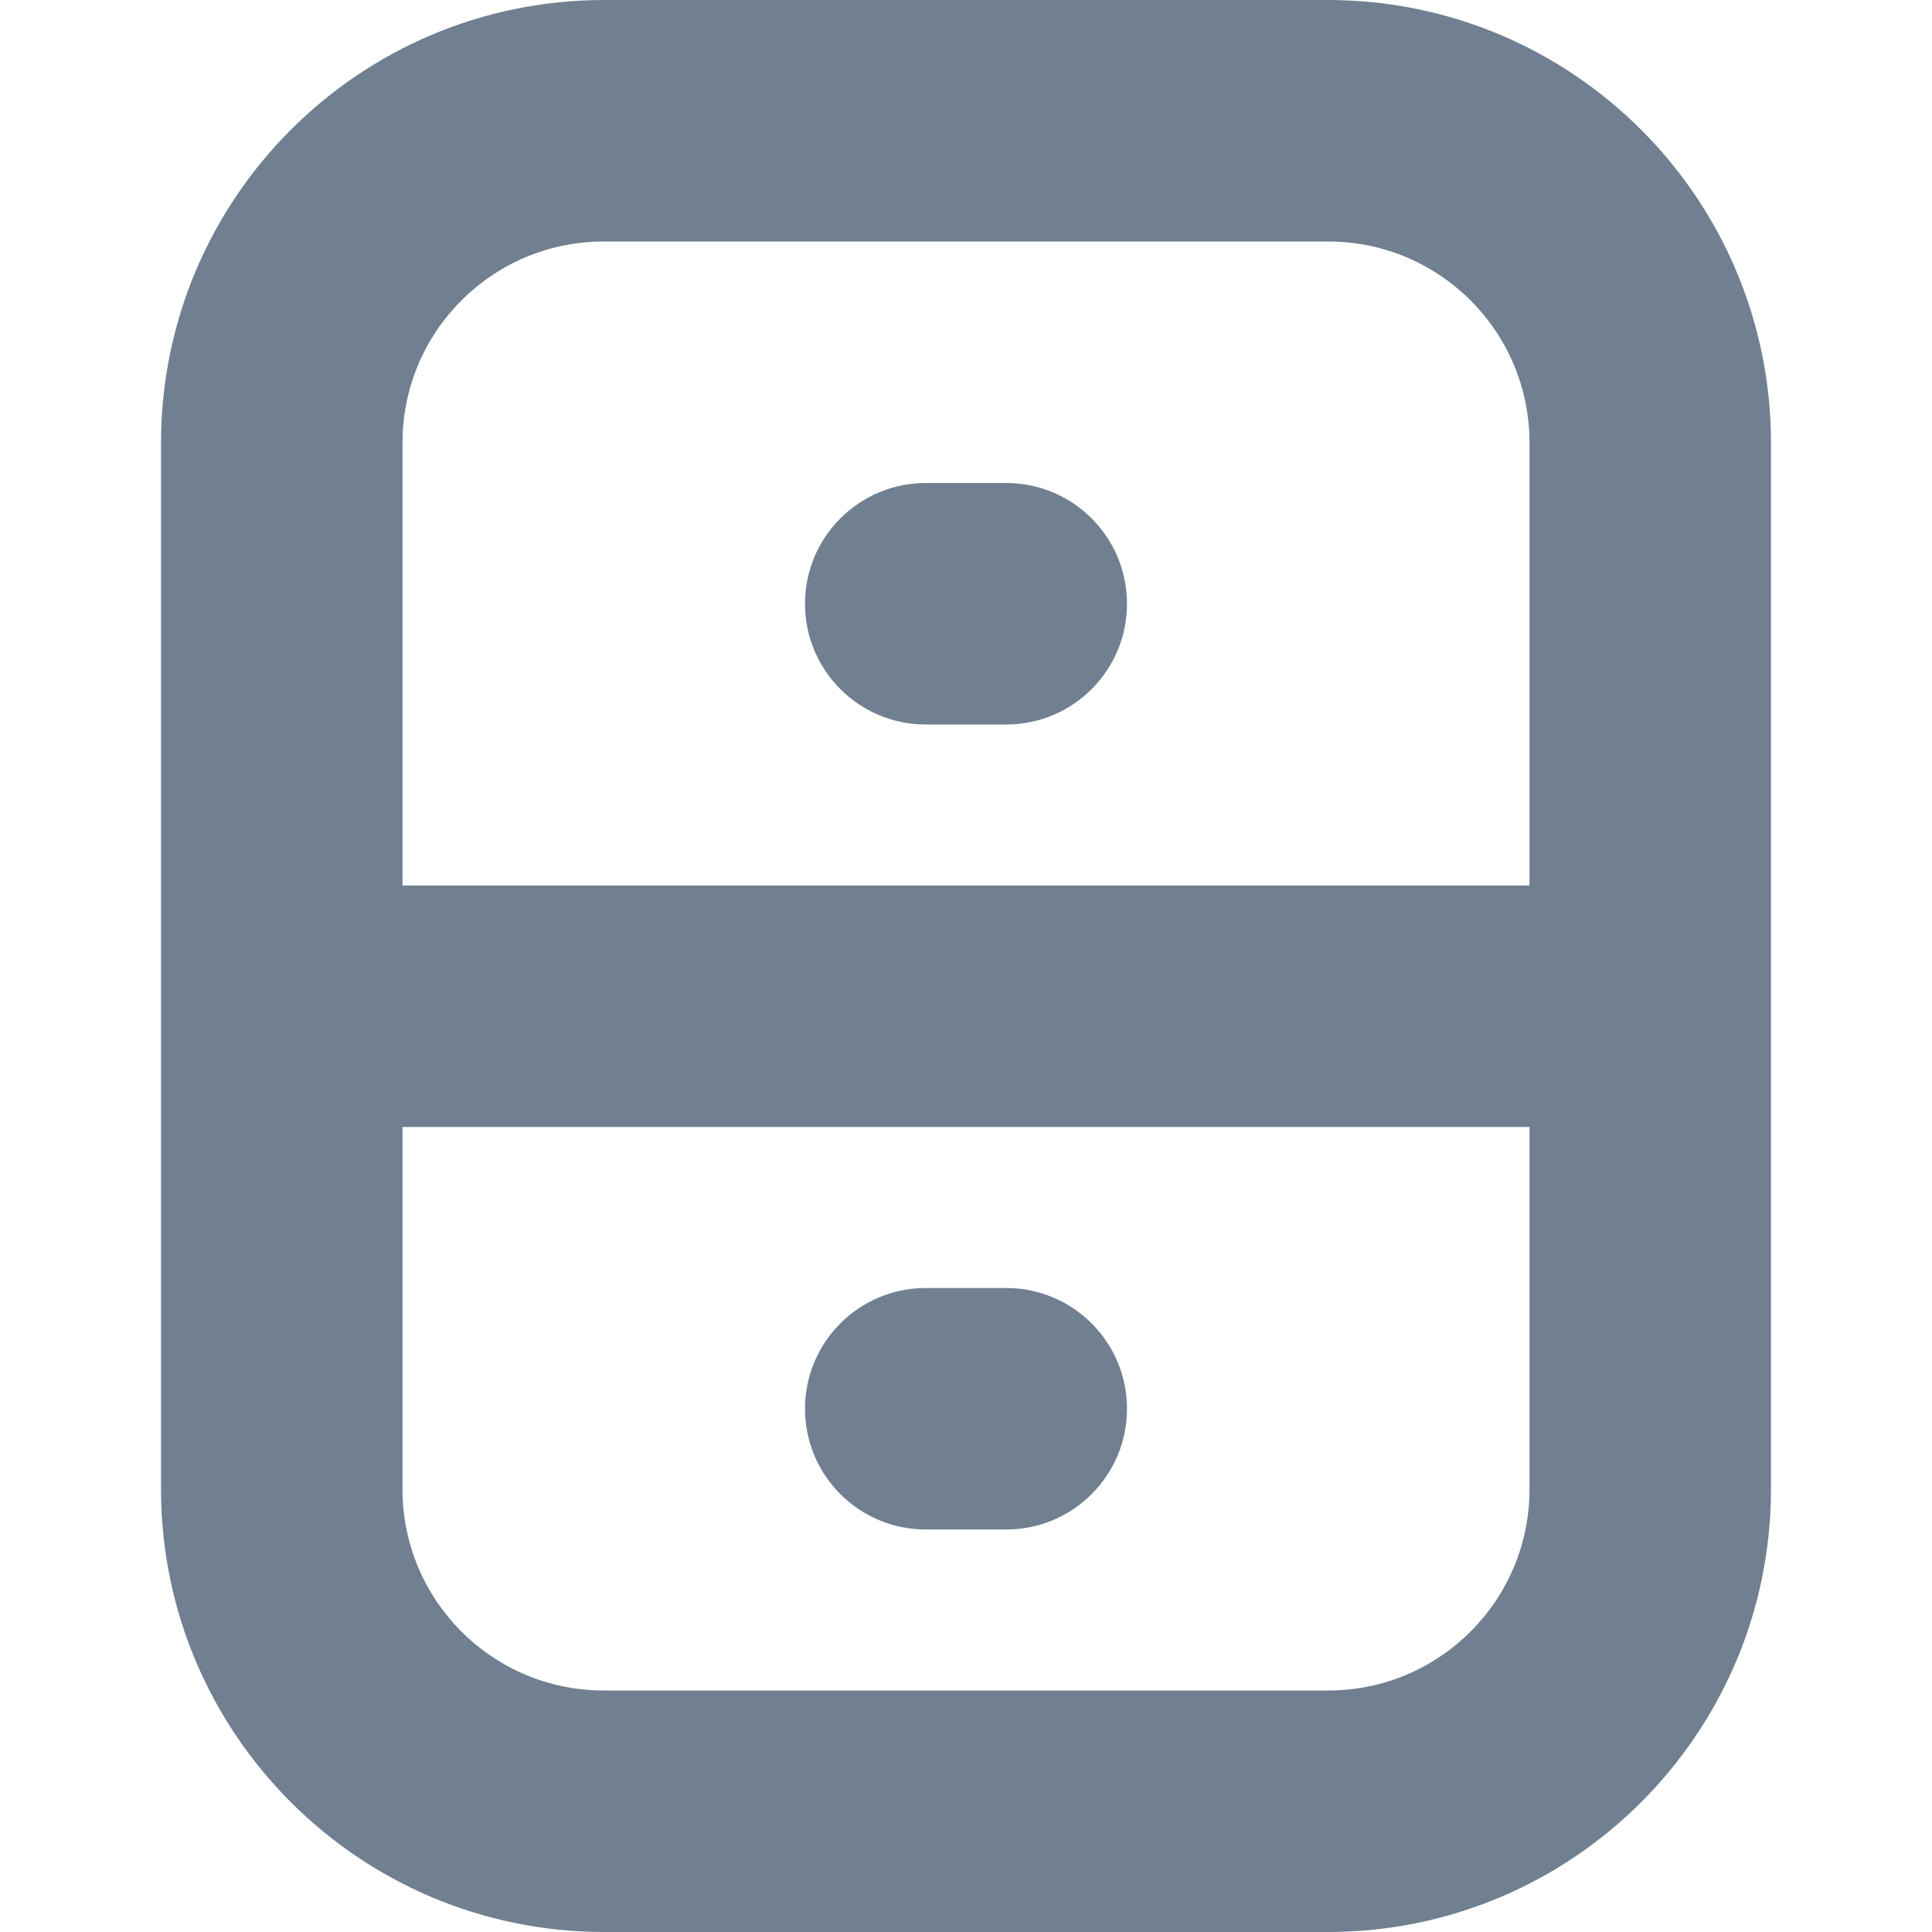 <svg width="24" height="24" viewBox="0 0 24 24" fill="none" xmlns="http://www.w3.org/2000/svg">
<path d="M16.5 0H7.5C4.464 0.003 2.003 2.464 2 5.5V18.5C2.003 21.536 4.464 23.997 7.5 24H16.5C19.536 23.997 21.997 21.536 22 18.5V5.5C21.997 2.464 19.536 0.003 16.5 0ZM7.5 3H16.5C17.881 3 19 4.119 19 5.5V11H5V5.5C5 4.119 6.119 3 7.5 3ZM16.5 21H7.5C6.119 21 5 19.881 5 18.5V14H19V18.5C19 19.881 17.881 21 16.5 21Z" fill="#708090"/>
<path d="M11.5 6H12.5C13.328 6 14 6.672 14 7.5C14 8.328 13.328 9 12.5 9H11.5C10.671 9 10 8.328 10 7.5C10 6.672 10.671 6 11.5 6Z" fill="#708090"/>
<path d="M11.5 16H12.5C13.328 16 14 16.672 14 17.5C14 18.328 13.328 19 12.5 19H11.5C10.671 19 10 18.328 10 17.5C10 16.672 10.671 16 11.5 16Z" fill="#708090"/>
</svg>
